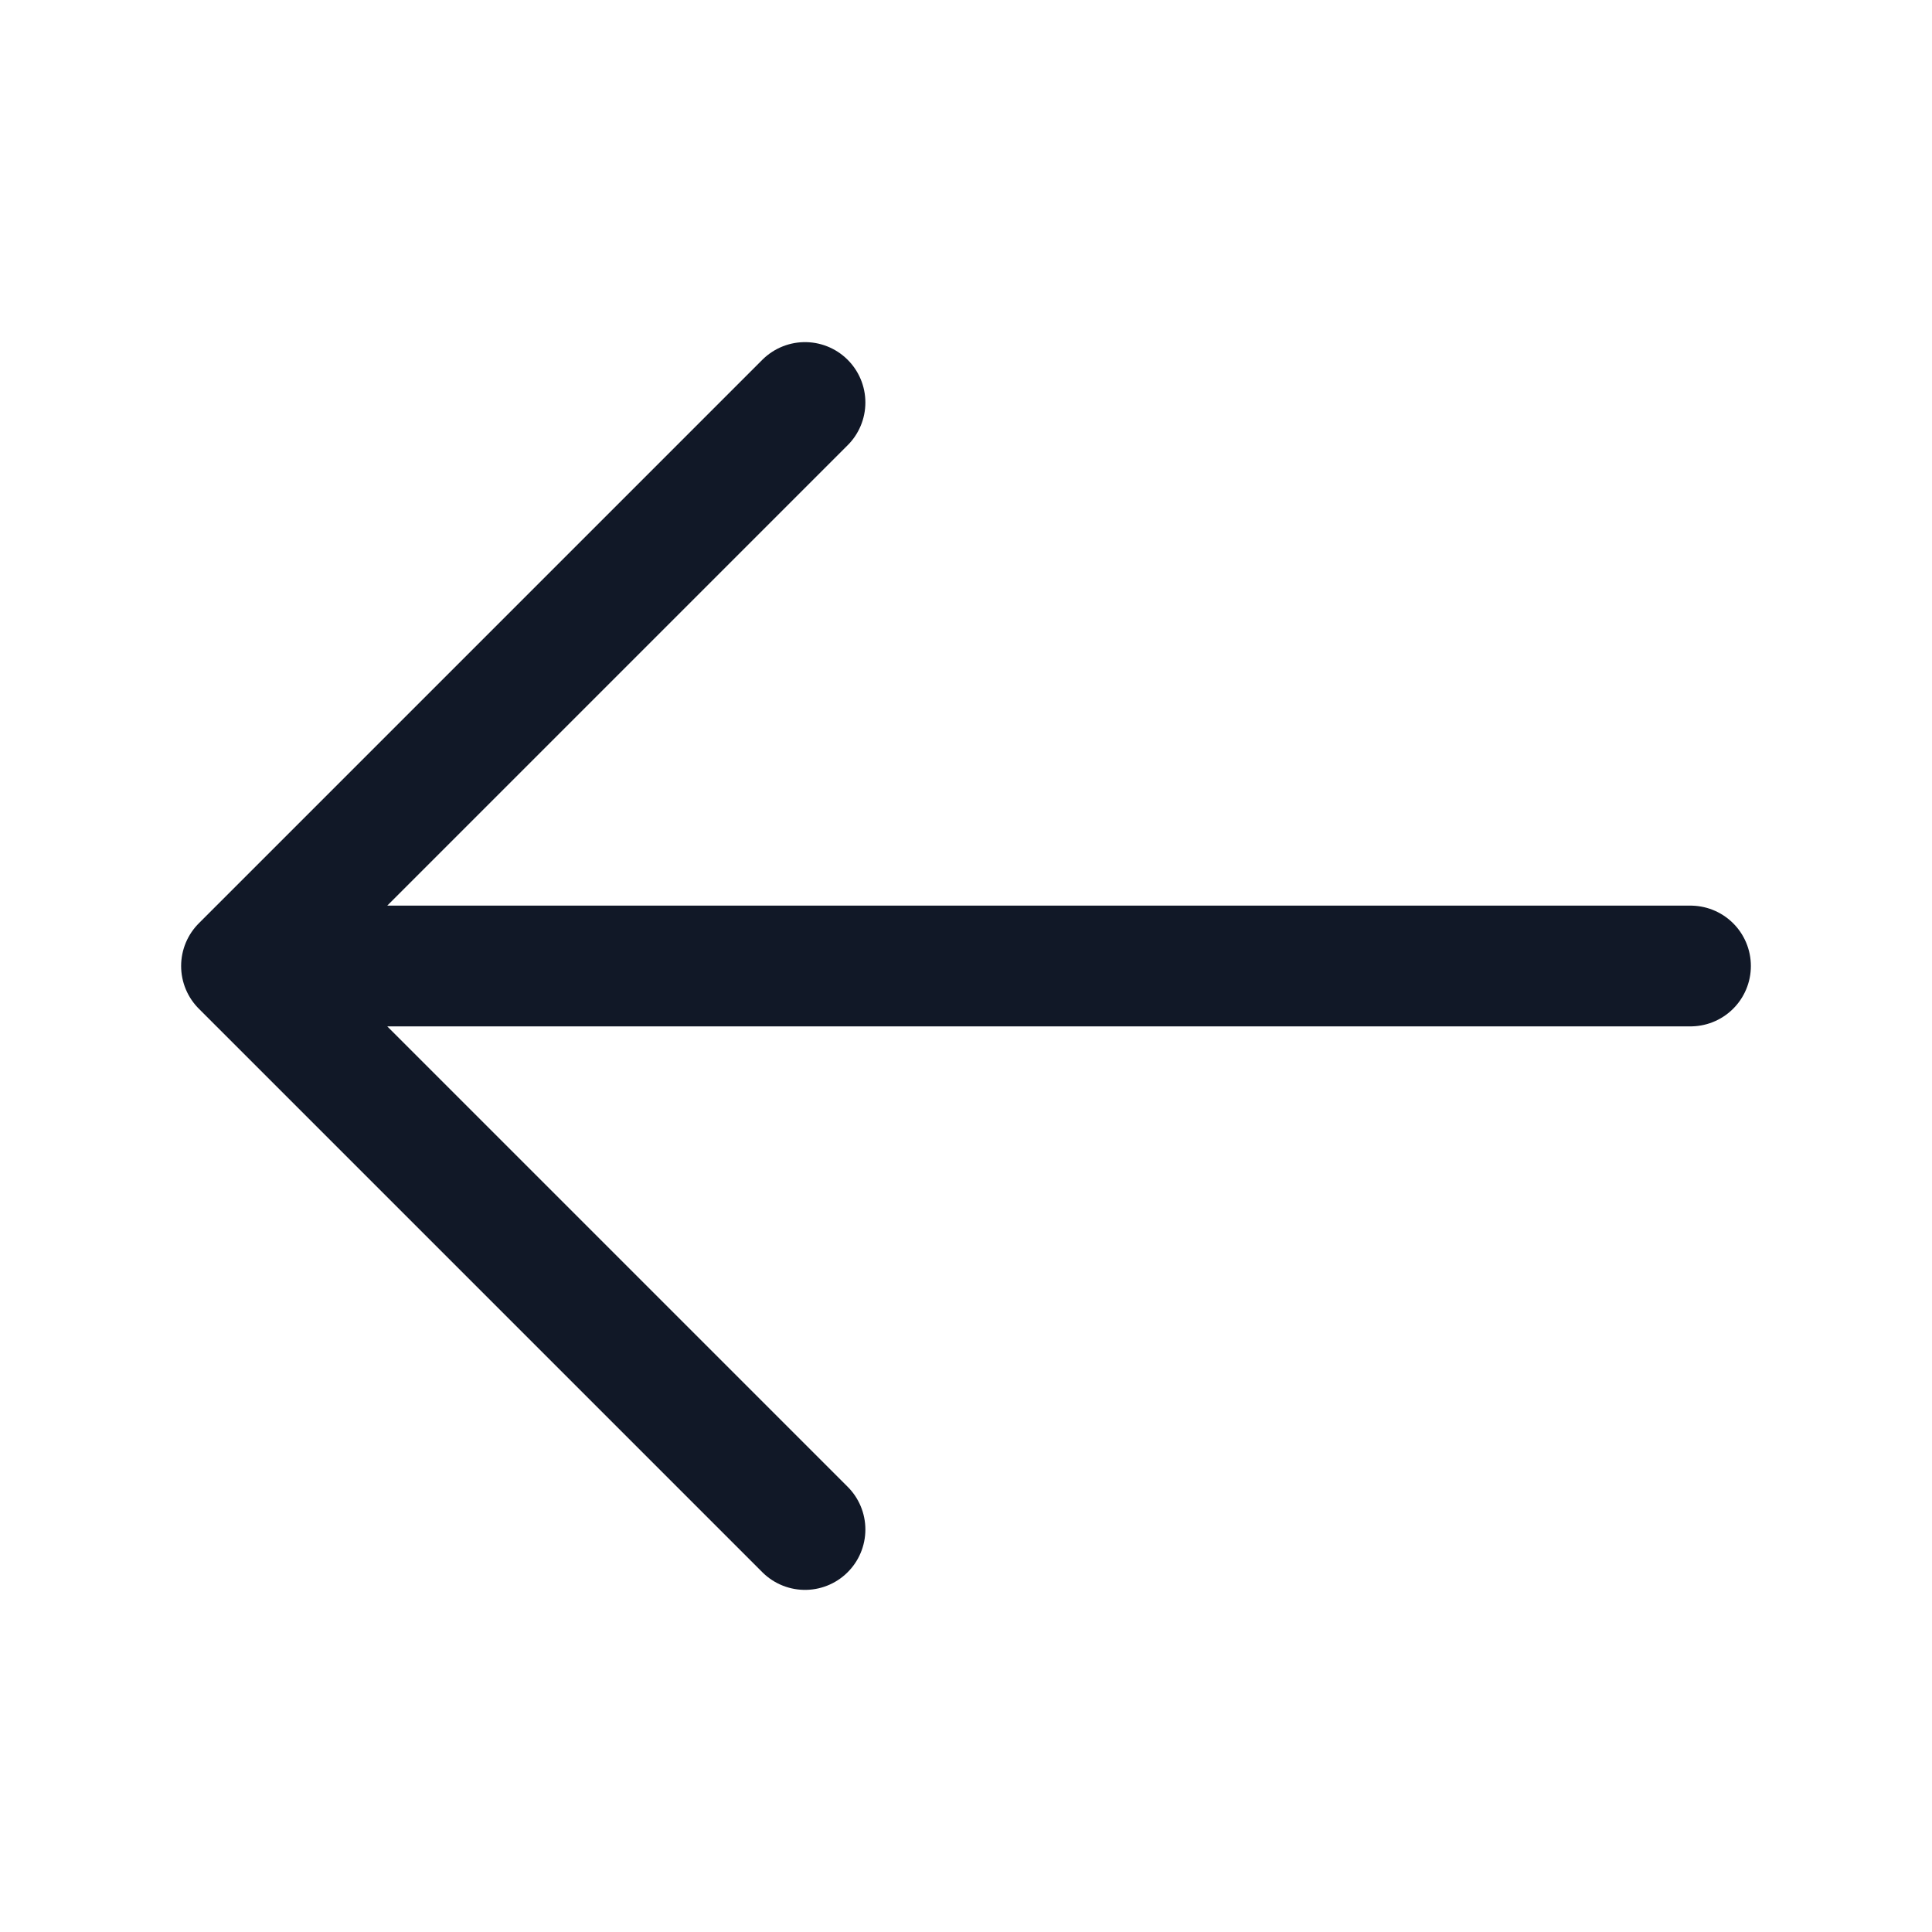 <svg width="24" height="24" viewBox="0 0 24 24" fill="none" xmlns="http://www.w3.org/2000/svg">
<path d="M10 19L3 12M3 12L10 5M3 12L21 12" stroke="#111827" stroke-width="1.5" stroke-linecap="round" stroke-linejoin="round"/>
</svg>
